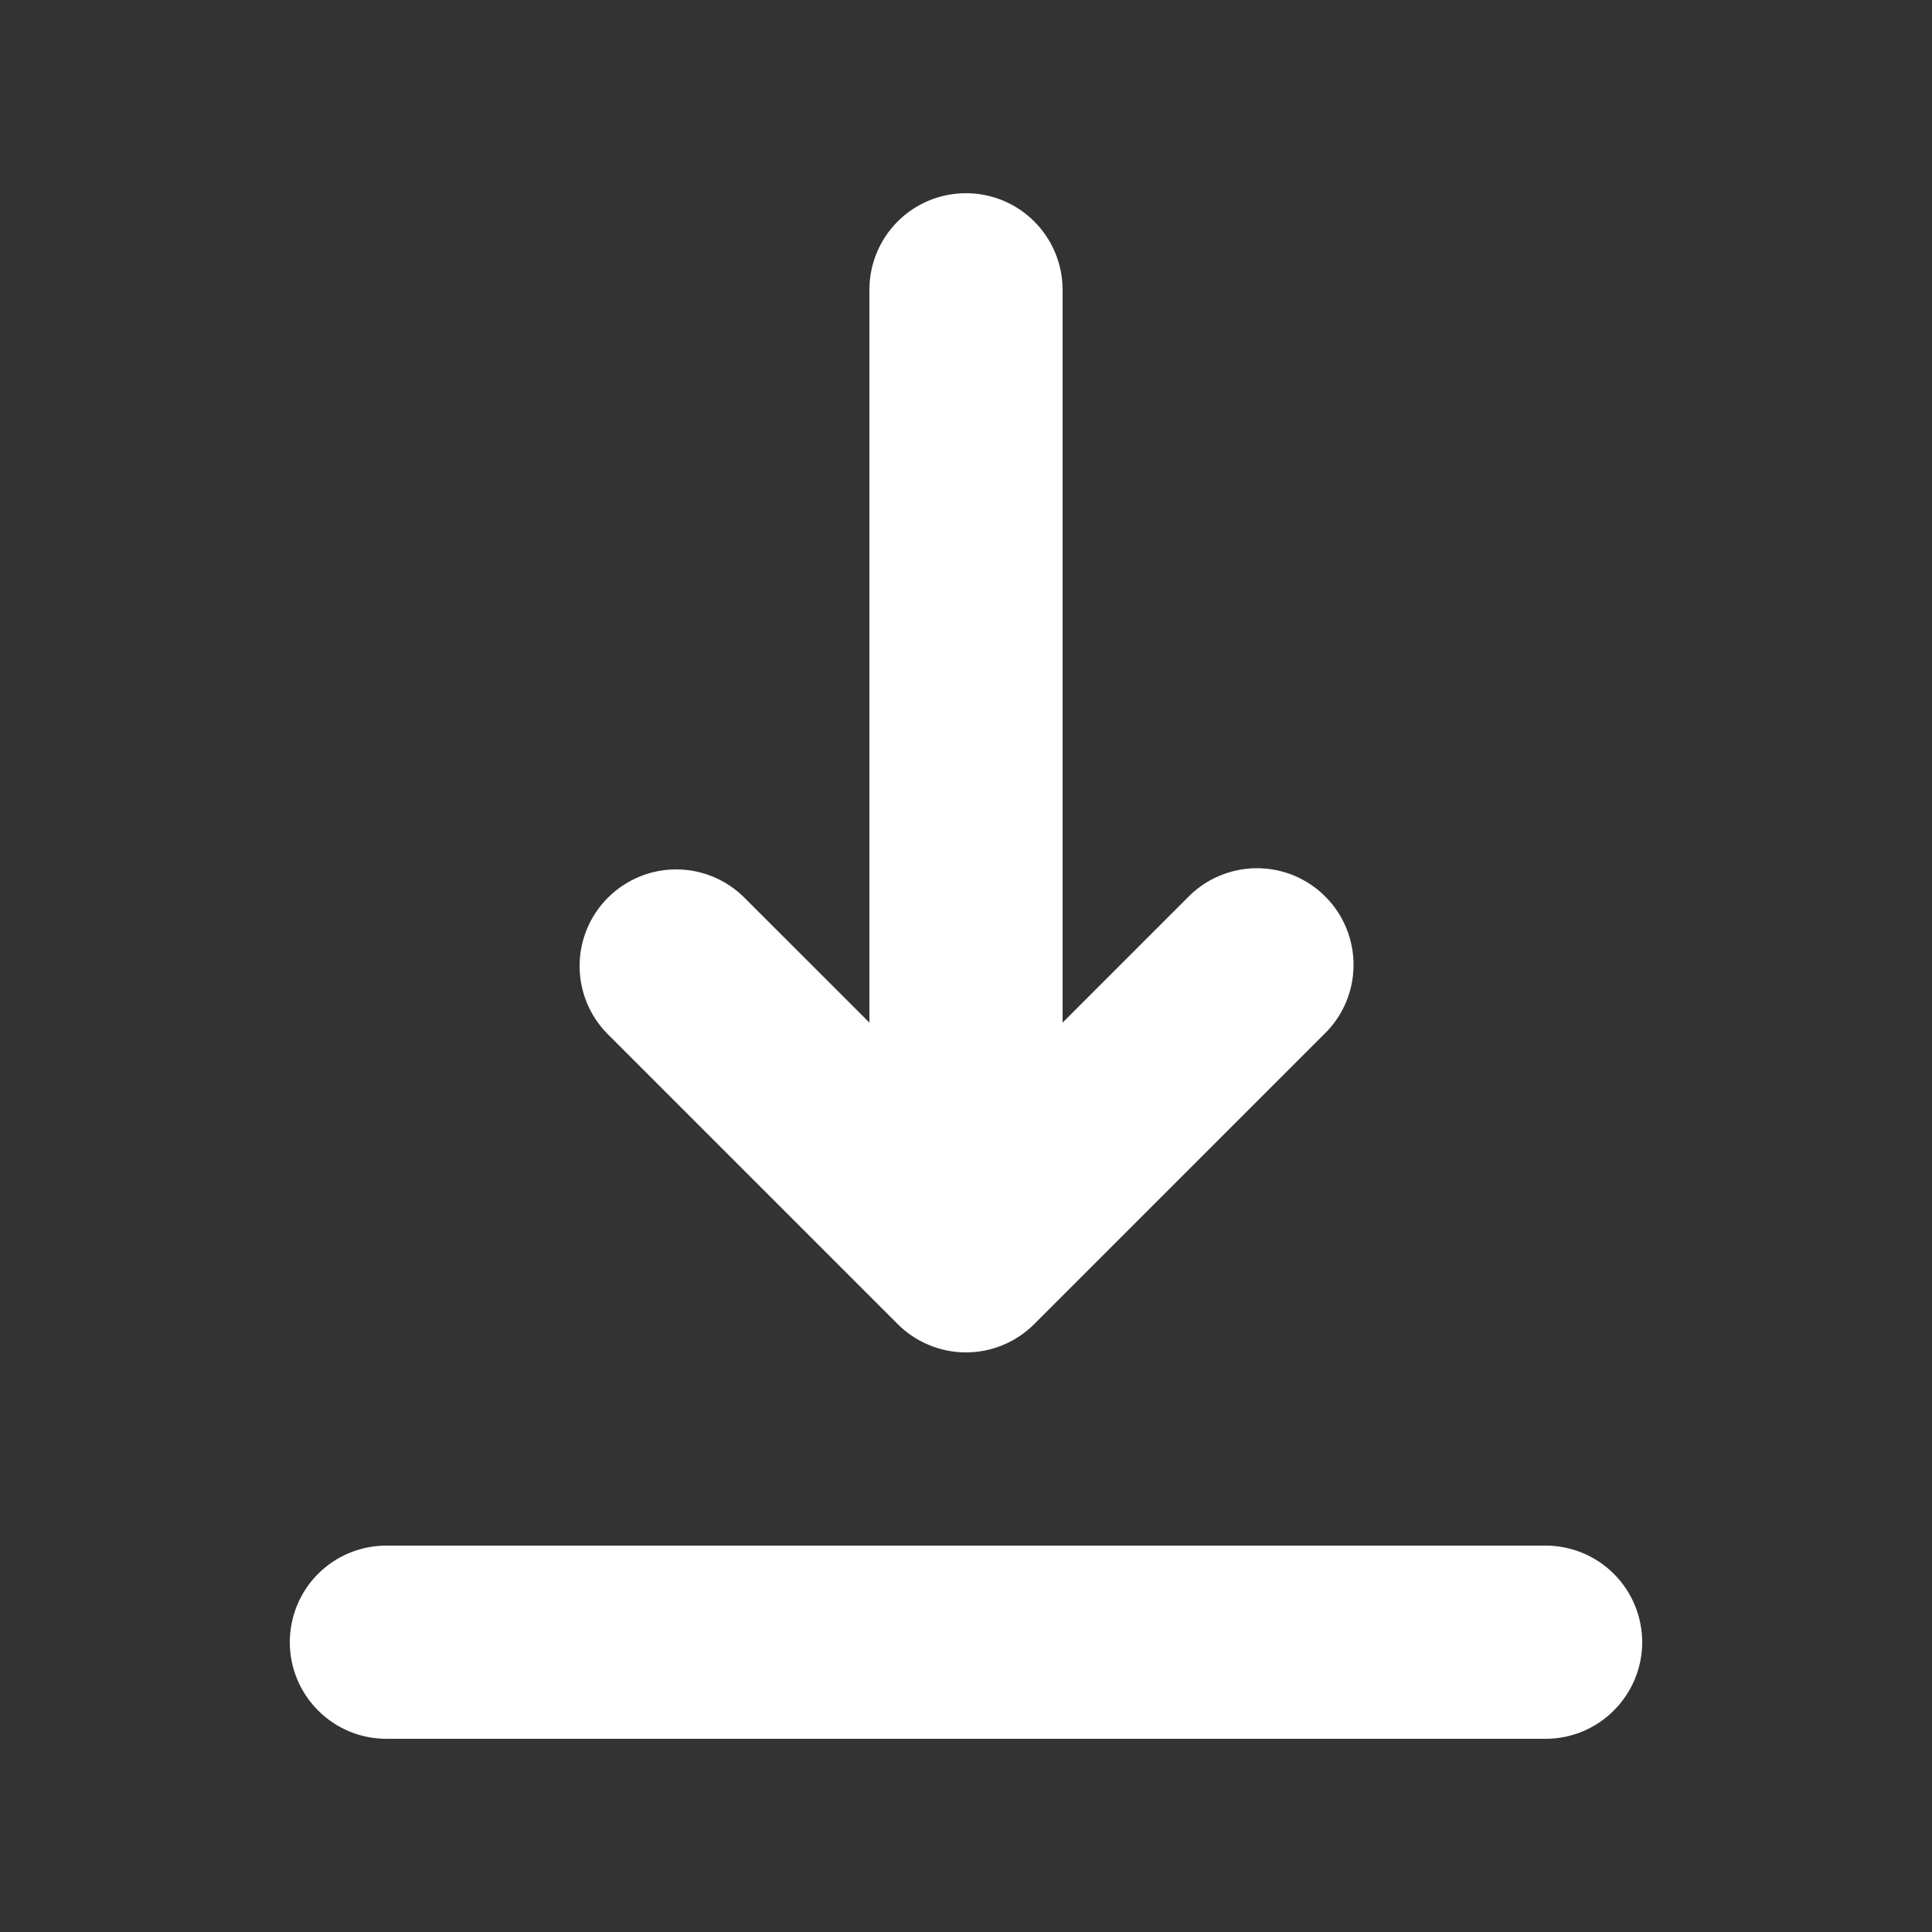 <svg width="24" height="24" viewBox="0 0 24 24" fill="none" xmlns="http://www.w3.org/2000/svg">
<rect x="0" y="0" width="24" height="24" fill="#333333" stroke="none"/>
<path fill-rule="evenodd" clip-rule="evenodd" d="M3.6 20.4C3.6 20.082 3.726 19.776 3.951 19.551C4.176 19.326 4.481 19.2 4.8 19.2H19.2C19.518 19.2 19.823 19.326 20.048 19.551C20.273 19.776 20.4 20.082 20.4 20.4C20.4 20.718 20.273 21.023 20.048 21.248C19.823 21.474 19.518 21.6 19.2 21.6H4.8C4.481 21.6 4.176 21.474 3.951 21.248C3.726 21.023 3.6 20.718 3.6 20.4ZM7.551 11.152C7.776 10.927 8.081 10.8 8.4 10.8C8.718 10.8 9.023 10.927 9.248 11.152L10.8 12.703V3.6C10.8 3.282 10.926 2.976 11.151 2.751C11.376 2.526 11.681 2.4 12 2.4C12.318 2.4 12.623 2.526 12.848 2.751C13.073 2.976 13.2 3.282 13.2 3.6V12.703L14.751 11.152C14.862 11.037 14.994 10.945 15.141 10.883C15.287 10.82 15.445 10.787 15.604 10.785C15.763 10.784 15.921 10.814 16.069 10.874C16.216 10.935 16.35 11.024 16.463 11.137C16.576 11.249 16.665 11.383 16.725 11.531C16.785 11.678 16.816 11.836 16.814 11.996C16.813 12.155 16.78 12.312 16.717 12.459C16.654 12.605 16.563 12.738 16.448 12.848L12.848 16.448C12.623 16.673 12.318 16.8 12 16.8C11.681 16.8 11.376 16.673 11.151 16.448L7.551 12.848C7.326 12.623 7.2 12.318 7.2 12C7.2 11.682 7.326 11.377 7.551 11.152Z" fill="white"/>
</svg>
